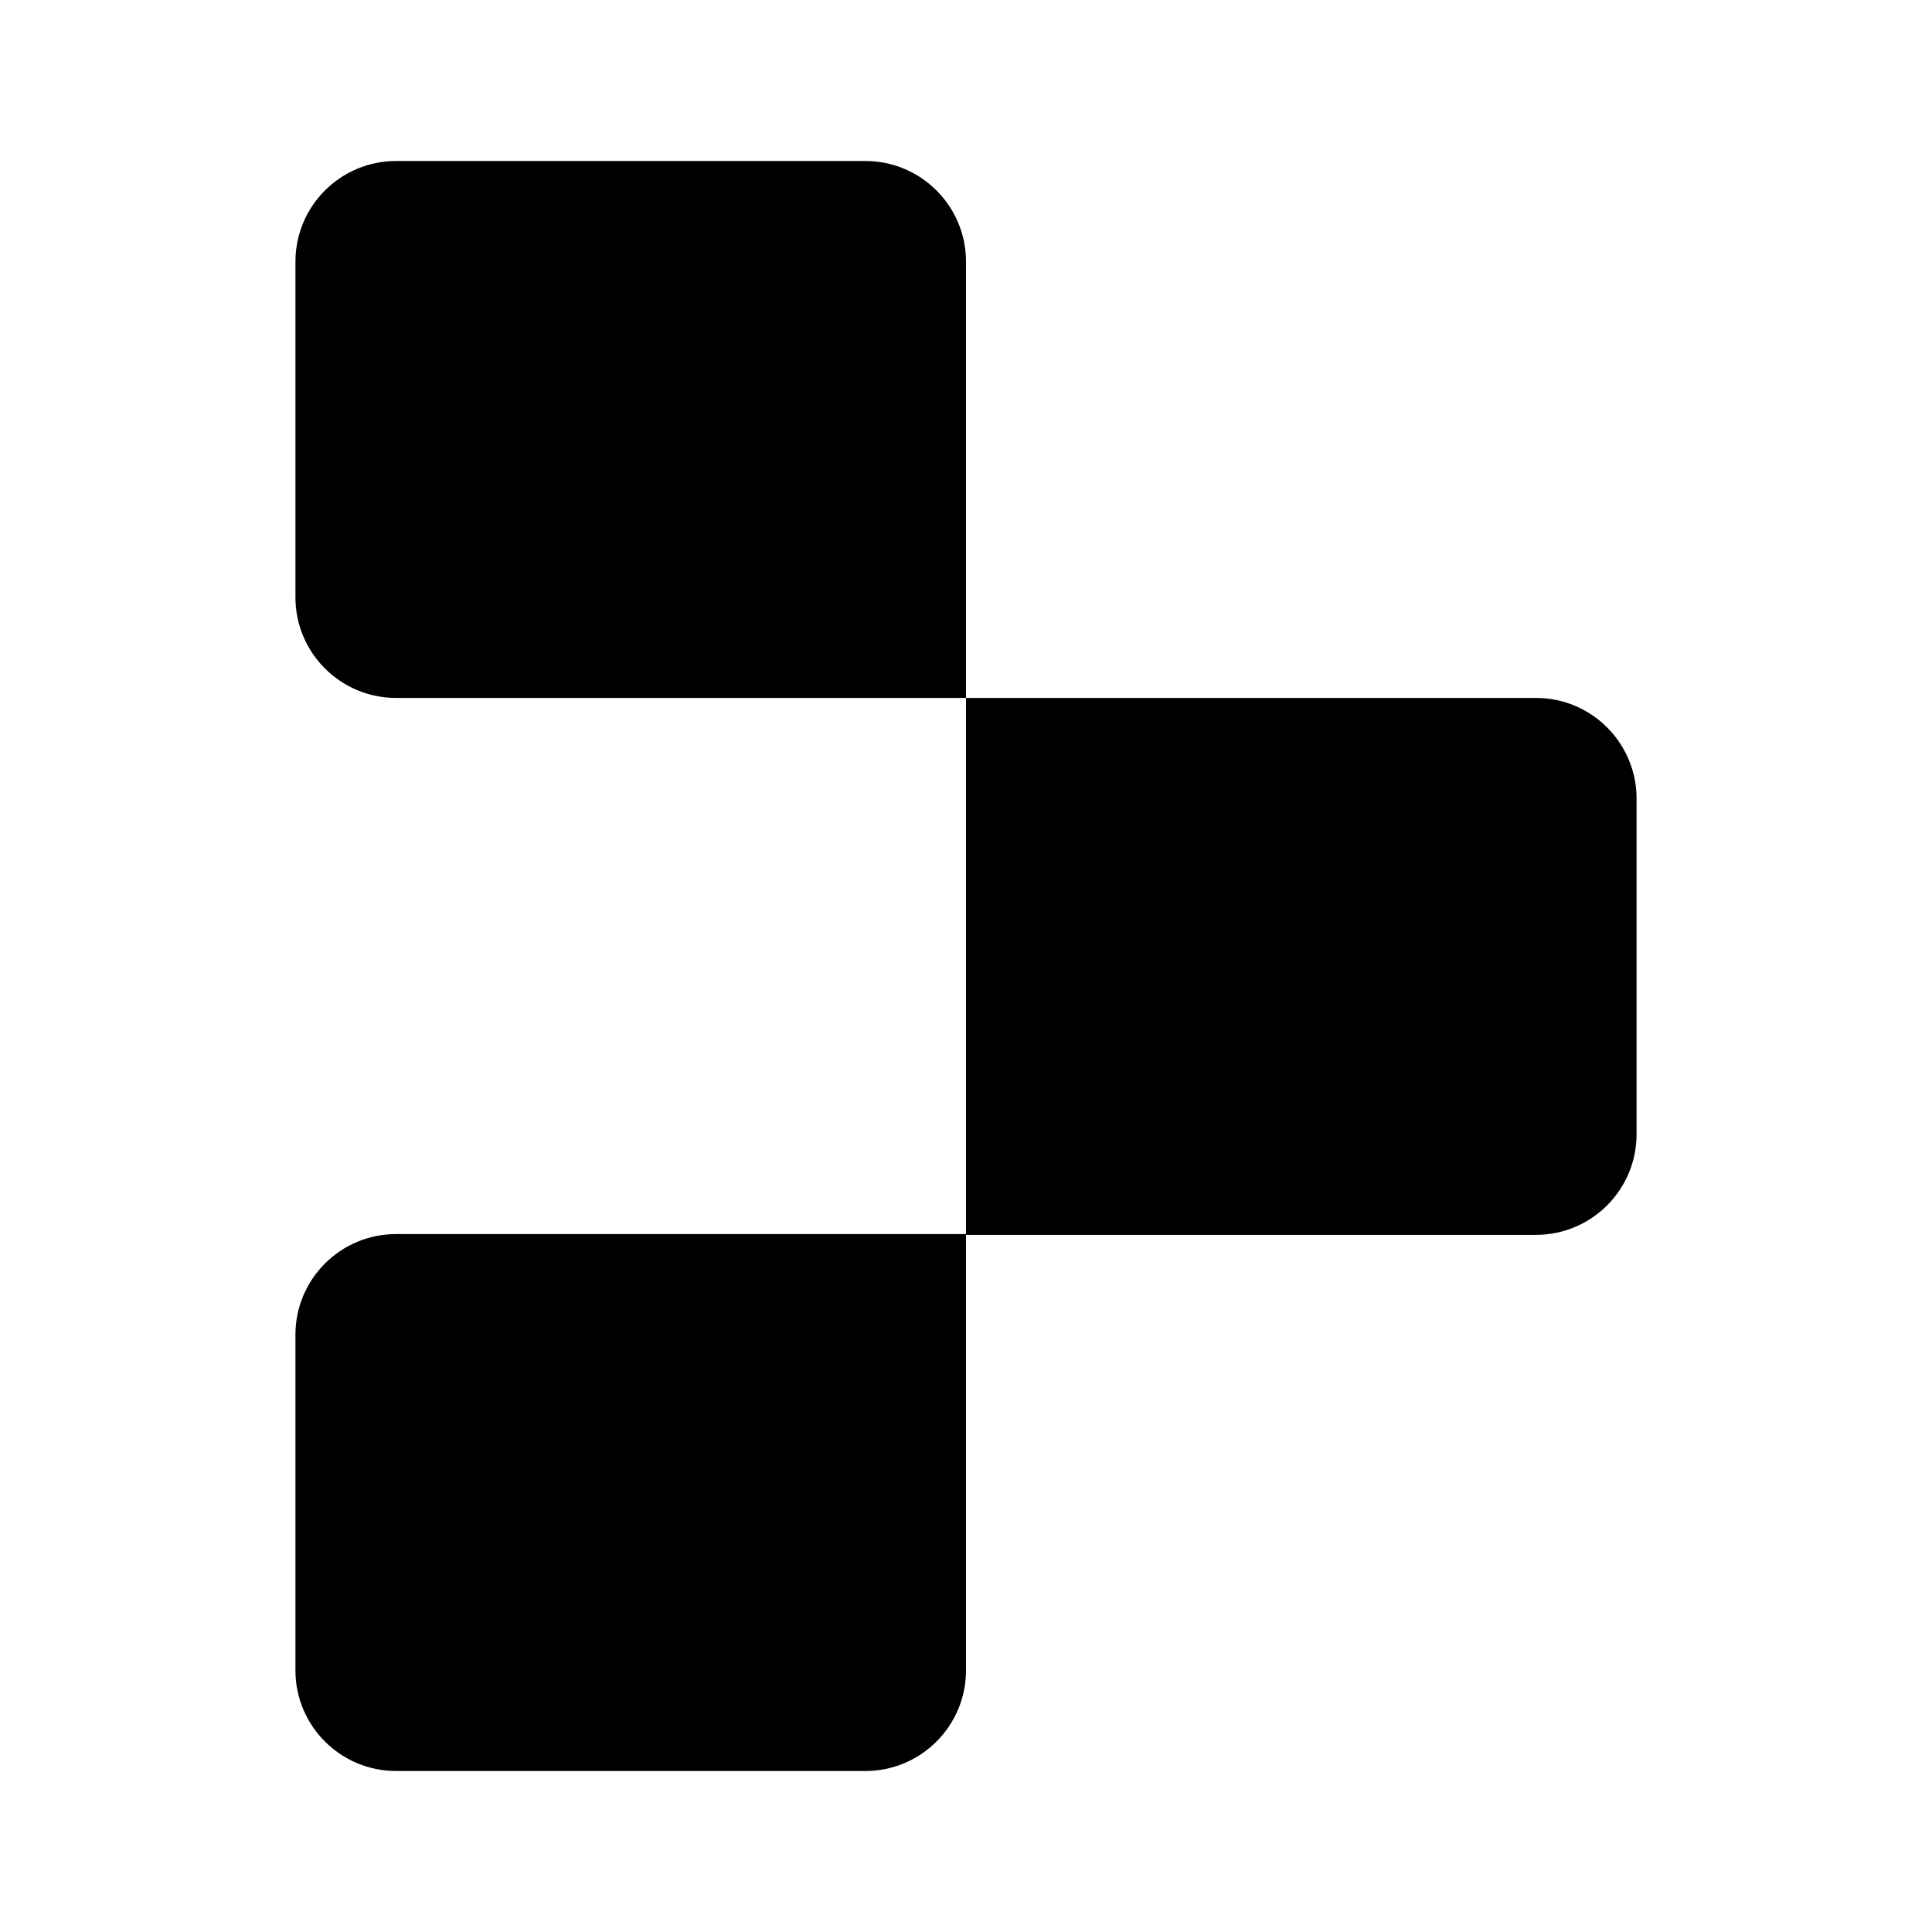 <svg xmlns="http://www.w3.org/2000/svg" width="24" height="24"><!--Boxicons v3.0 https://boxicons.com | License  https://docs.boxicons.com/free--><path d="M10.75 2H4.92c-.69 0-1.25.56-1.25 1.25v4.17c0 .69.56 1.25 1.25 1.25H12V3.25C12 2.56 11.44 2 10.75 2m8.33 6.67H12v6.67h7.08c.69 0 1.25-.56 1.25-1.25V9.92c0-.69-.56-1.25-1.25-1.25M3.67 16.58v4.17c0 .69.56 1.25 1.25 1.25h5.83c.69 0 1.25-.56 1.25-1.25v-5.42H4.92c-.69 0-1.25.56-1.25 1.25" class="b"/></svg>